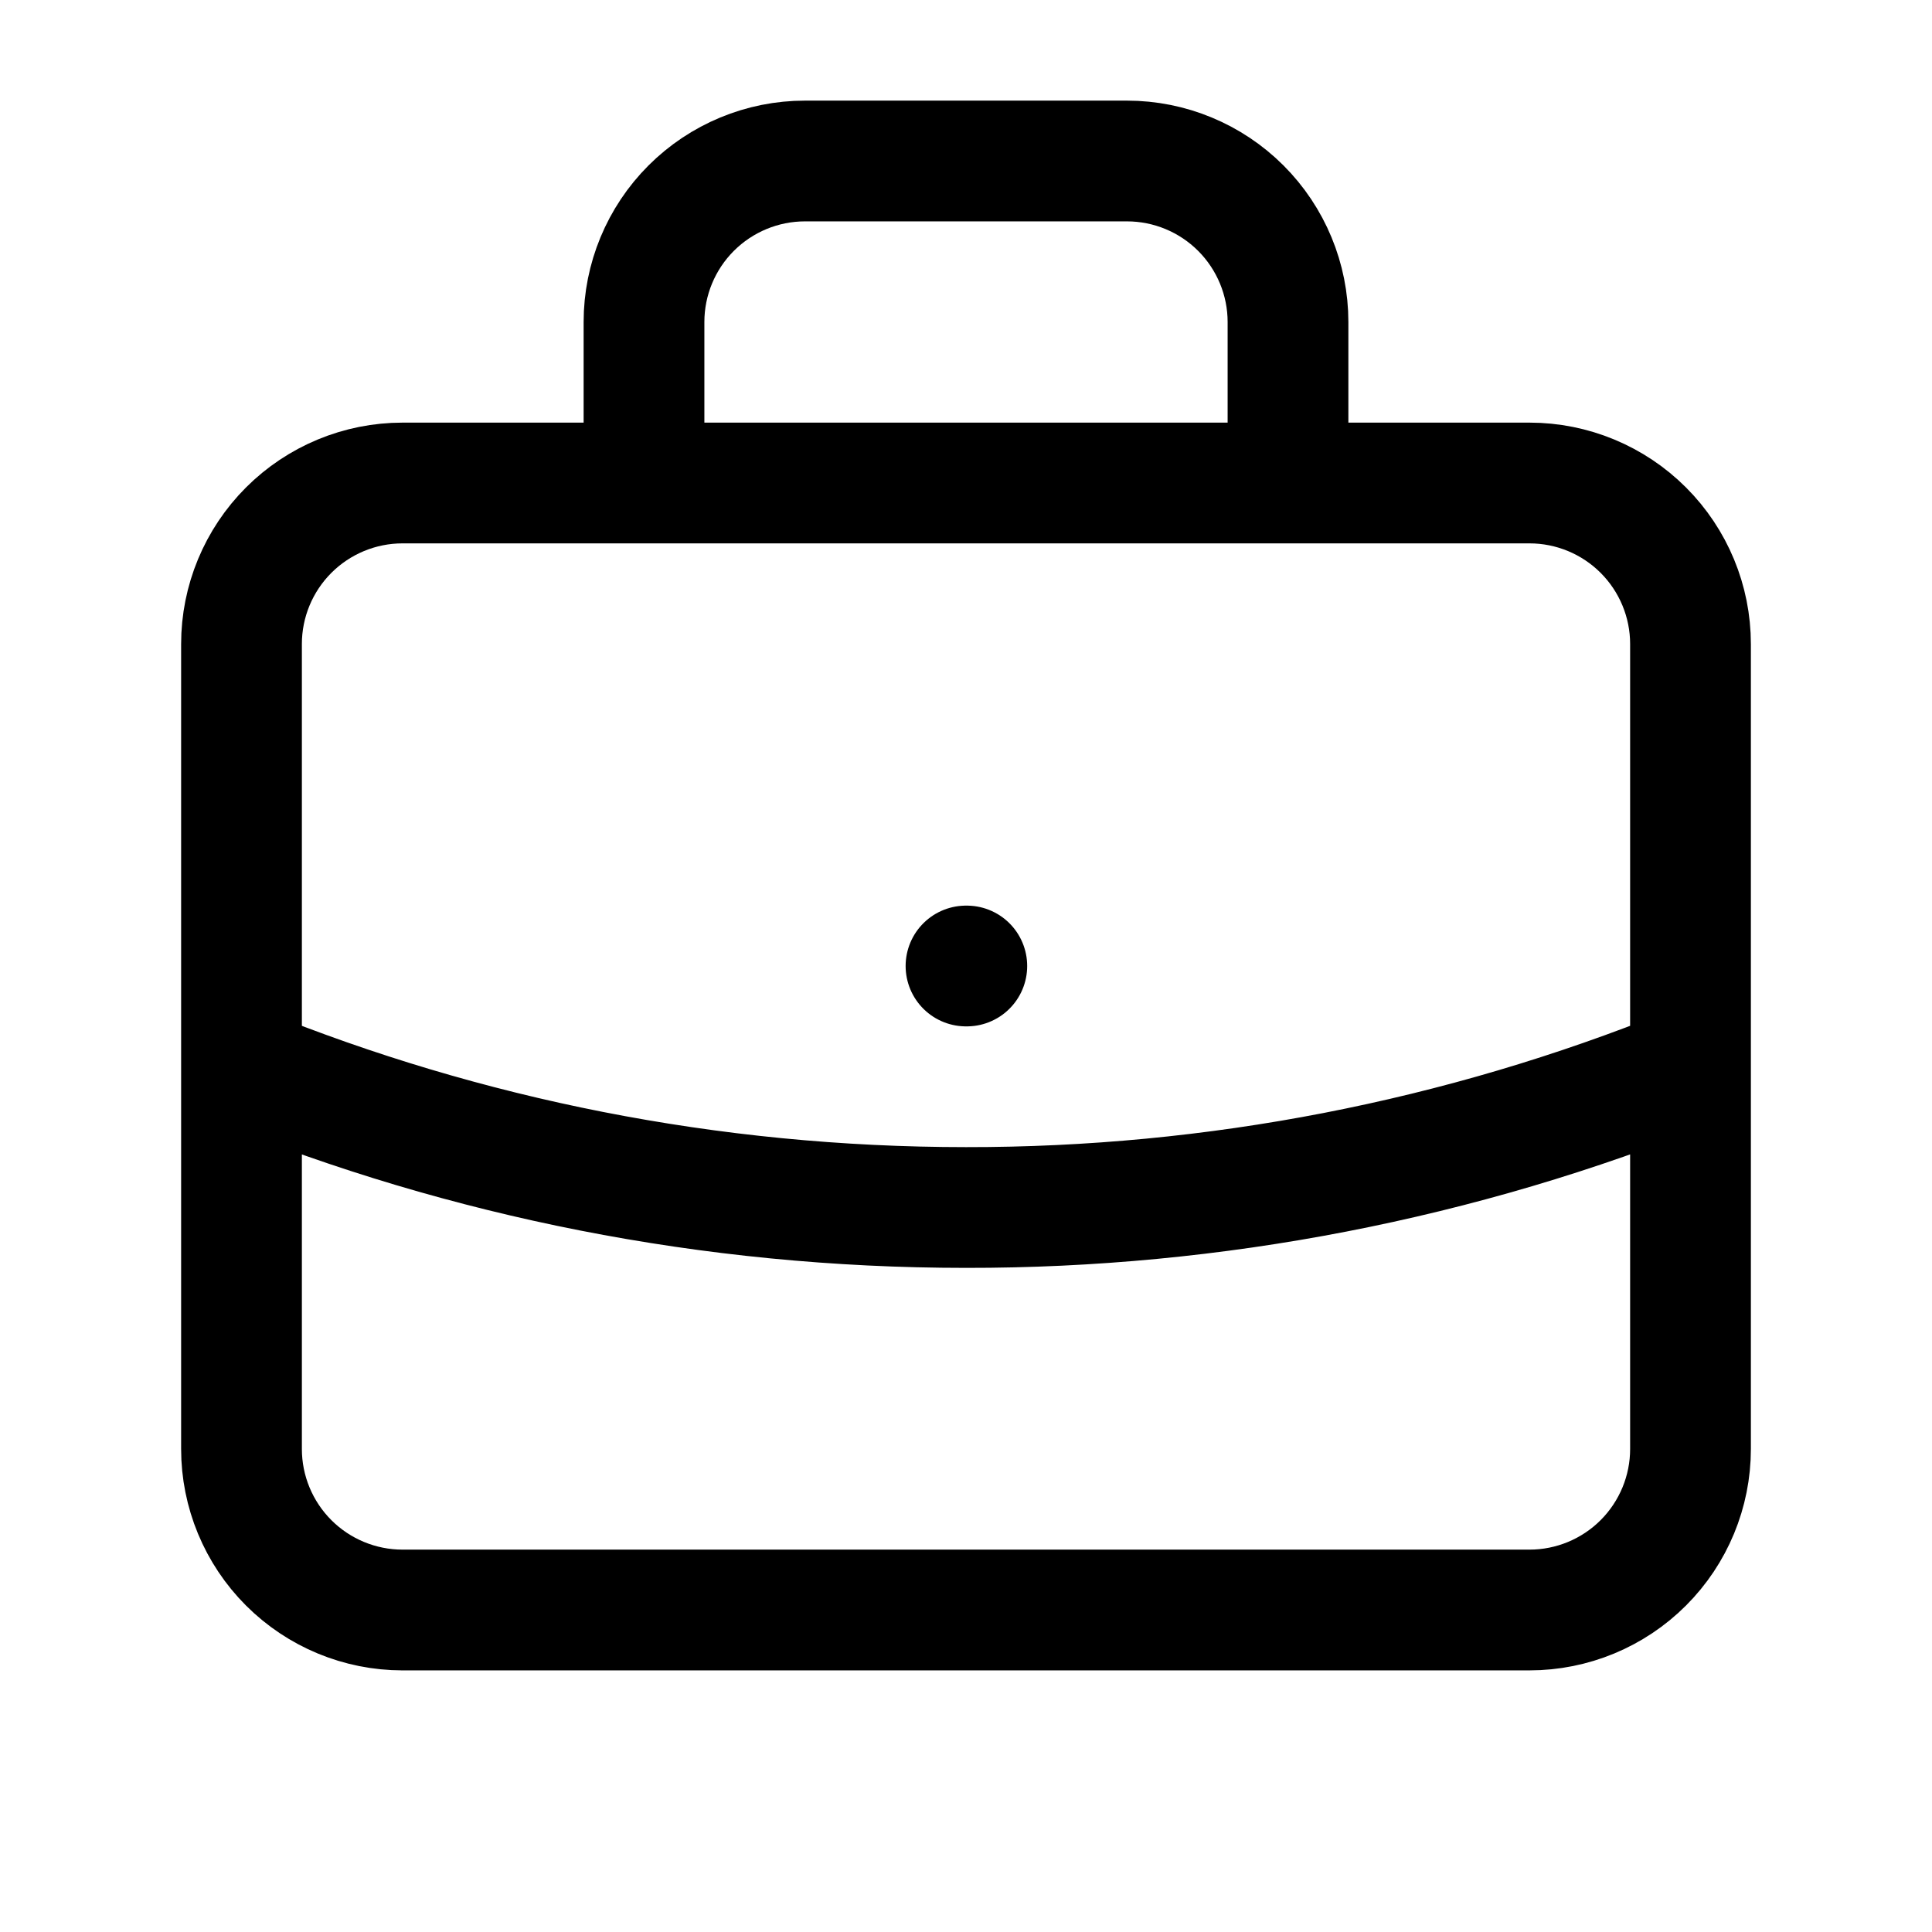 <svg xmlns="http://www.w3.org/2000/svg" fill="none" stroke-width="1.5" aria-hidden="true" data-slot="icon" viewBox="0 0 24 24" stroke="currentColor">
  <path stroke-linecap="round" stroke-linejoin="round" d="M21 13.255c-2.86 1.156-5.916 1.749-9 1.745-3.183 0-6.22-.62-9-1.745M12 12h.01M16 6V4c0-.53-.211-1.039-.586-1.414C15.039 2.211 14.53 2 14 2h-4c-.53 0-1.039.211-1.414.586C8.211 2.961 8 3.47 8 4v2zM5 20h14c.53 0 1.039-.211 1.414-.586S21 18.53 21 18V8c0-.53-.211-1.039-.586-1.414C20.039 6.211 19.53 6 19 6H5c-.53 0-1.039.211-1.414.586C3.211 6.961 3 7.47 3 8v10c0 .53.211 1.039.586 1.414C3.961 19.789 4.47 20 5 20"/>
</svg>
